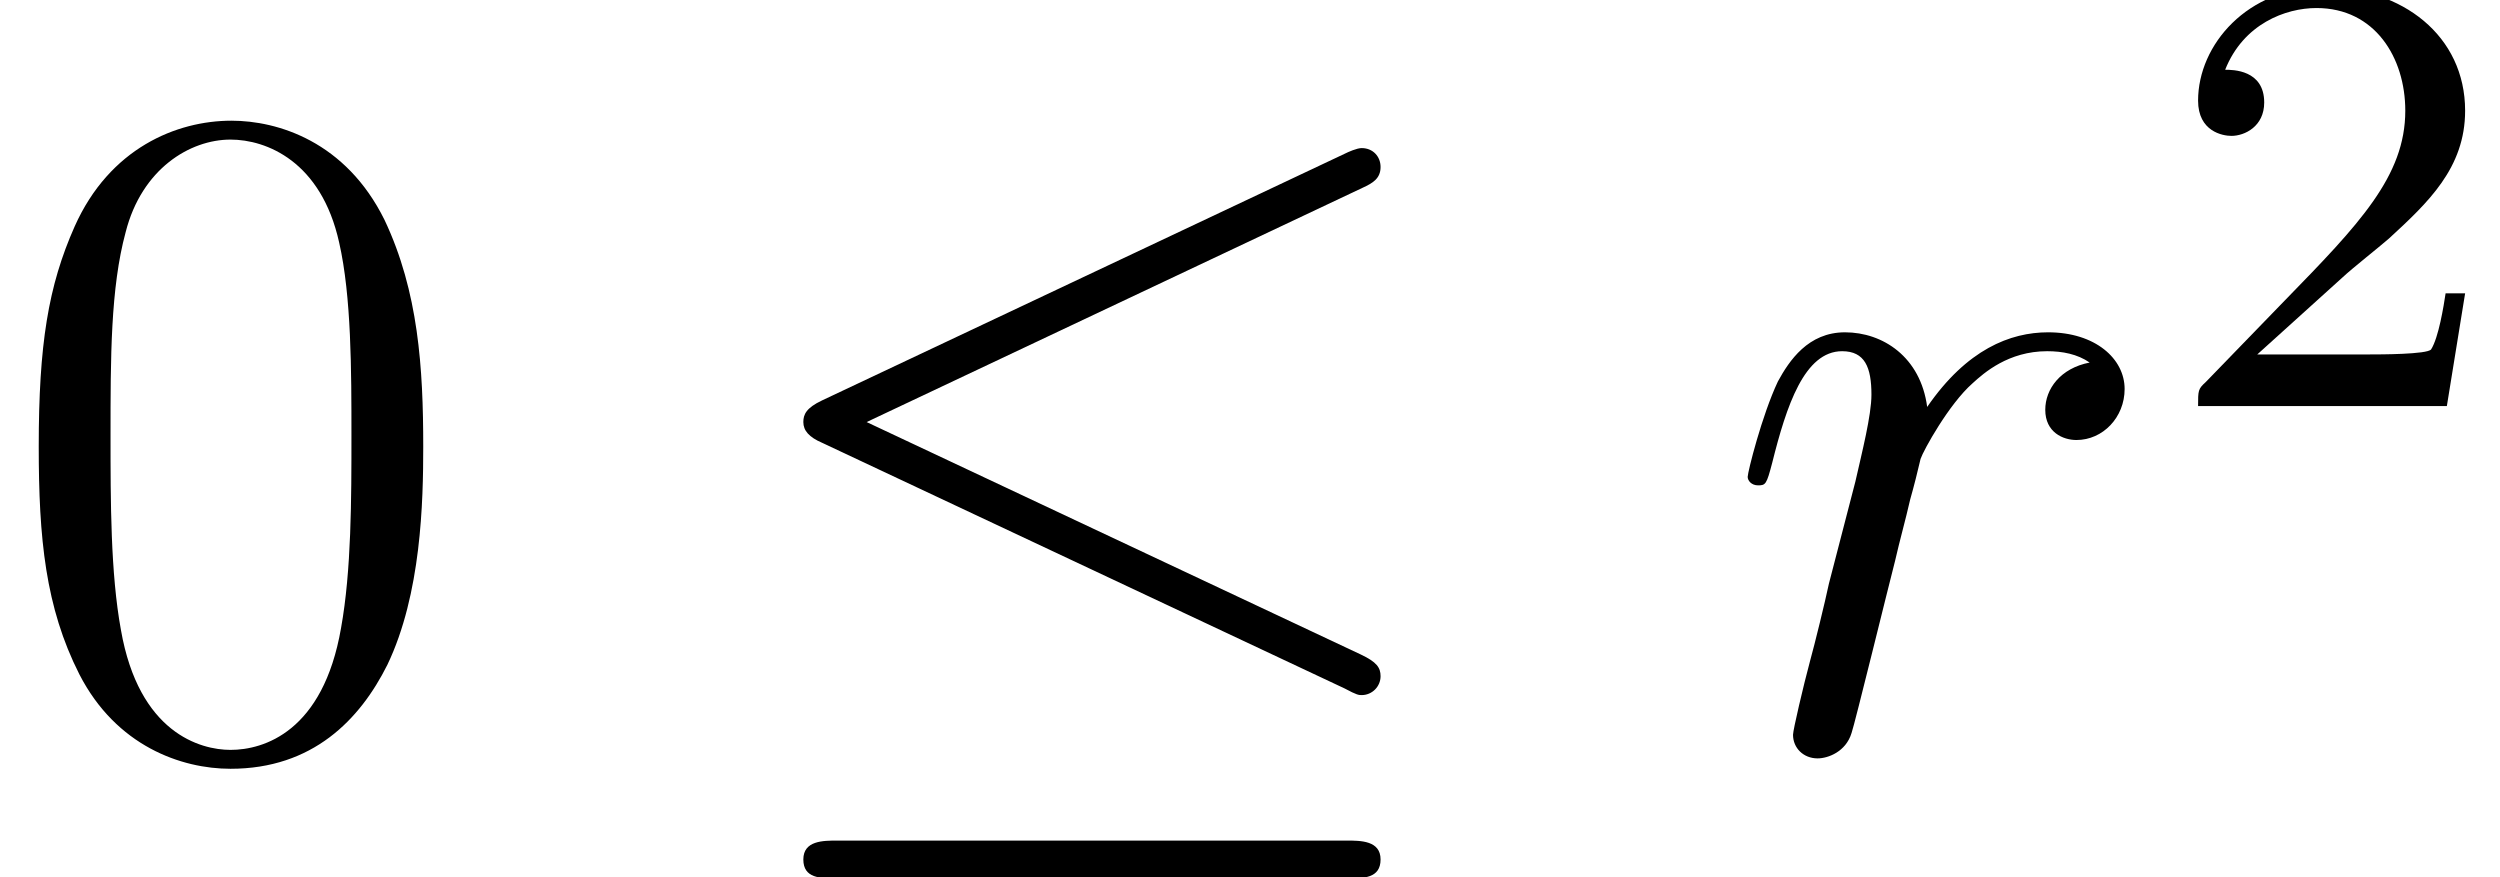 <?xml version='1.0' encoding='ISO-8859-1'?>
<!DOCTYPE svg PUBLIC "-//W3C//DTD SVG 1.1//EN" "http://www.w3.org/Graphics/SVG/1.1/DTD/svg11.dtd">
<!-- This file was generated by dvisvgm 1.2.2 (x86_64-pc-linux-gnu) -->
<!-- Fri Mar 10 15:11:32 2017 -->
<svg height='11.1pt' version='1.1' viewBox='0 -9.475 31.628 11.1' width='31.628pt' xmlns='http://www.w3.org/2000/svg' xmlns:xlink='http://www.w3.org/1999/xlink'>
<defs>
<path d='M5.376 -3.84C5.376 -4.836 5.316 -5.808 4.884 -6.72C4.392 -7.716 3.528 -7.98 2.94 -7.98C2.244 -7.98 1.392 -7.632 0.948 -6.636C0.612 -5.88 0.492 -5.136 0.492 -3.84C0.492 -2.676 0.576 -1.8 1.008 -0.948C1.476 -0.036 2.304 0.252 2.928 0.252C3.972 0.252 4.572 -0.372 4.92 -1.068C5.352 -1.968 5.376 -3.144 5.376 -3.84ZM2.928 0.012C2.544 0.012 1.764 -0.204 1.536 -1.512C1.404 -2.232 1.404 -3.144 1.404 -3.984C1.404 -4.968 1.404 -5.856 1.596 -6.564C1.8 -7.368 2.412 -7.74 2.928 -7.74C3.384 -7.74 4.08 -7.464 4.308 -6.432C4.464 -5.748 4.464 -4.8 4.464 -3.984C4.464 -3.18 4.464 -2.268 4.332 -1.536C4.104 -0.216 3.348 0.012 2.928 0.012Z' id='g0-48'/>
<path d='M8.1 -7.128C8.232 -7.188 8.328 -7.248 8.328 -7.392C8.328 -7.524 8.232 -7.632 8.088 -7.632C8.028 -7.632 7.92 -7.584 7.872 -7.56L1.236 -4.428C1.032 -4.332 0.996 -4.248 0.996 -4.152C0.996 -4.044 1.068 -3.96 1.236 -3.888L7.872 -0.768C8.028 -0.684 8.052 -0.684 8.088 -0.684C8.22 -0.684 8.328 -0.792 8.328 -0.924C8.328 -1.032 8.28 -1.104 8.076 -1.2L1.8 -4.152L8.1 -7.128ZM7.908 1.644C8.112 1.644 8.328 1.644 8.328 1.404S8.076 1.164 7.896 1.164H1.428C1.248 1.164 0.996 1.164 0.996 1.404S1.212 1.644 1.416 1.644H7.908Z' id='g1-20'/>
<path d='M4.668 -4.908C4.296 -4.836 4.104 -4.572 4.104 -4.308C4.104 -4.02 4.332 -3.924 4.5 -3.924C4.836 -3.924 5.112 -4.212 5.112 -4.572C5.112 -4.956 4.74 -5.292 4.14 -5.292C3.66 -5.292 3.108 -5.076 2.604 -4.344C2.52 -4.98 2.04 -5.292 1.56 -5.292C1.092 -5.292 0.852 -4.932 0.708 -4.668C0.504 -4.236 0.324 -3.516 0.324 -3.456C0.324 -3.408 0.372 -3.348 0.456 -3.348C0.552 -3.348 0.564 -3.36 0.636 -3.636C0.816 -4.356 1.044 -5.052 1.524 -5.052C1.812 -5.052 1.896 -4.848 1.896 -4.5C1.896 -4.236 1.776 -3.768 1.692 -3.396L1.356 -2.1C1.308 -1.872 1.176 -1.332 1.116 -1.116C1.032 -0.804 0.9 -0.24 0.9 -0.18C0.9 -0.012 1.032 0.12 1.212 0.12C1.344 0.12 1.572 0.036 1.644 -0.204C1.68 -0.3 2.124 -2.112 2.196 -2.388C2.256 -2.652 2.328 -2.904 2.388 -3.168C2.436 -3.336 2.484 -3.528 2.52 -3.684C2.556 -3.792 2.88 -4.38 3.18 -4.644C3.324 -4.776 3.636 -5.052 4.128 -5.052C4.32 -5.052 4.512 -5.016 4.668 -4.908Z' id='g2-114'/>
<path d='M2.256 -1.632C2.384 -1.752 2.72 -2.016 2.848 -2.128C3.344 -2.584 3.816 -3.024 3.816 -3.752C3.816 -4.704 3.016 -5.32 2.016 -5.32C1.056 -5.32 0.424 -4.592 0.424 -3.88C0.424 -3.488 0.736 -3.432 0.848 -3.432C1.016 -3.432 1.264 -3.552 1.264 -3.856C1.264 -4.272 0.864 -4.272 0.768 -4.272C1 -4.856 1.536 -5.056 1.928 -5.056C2.672 -5.056 3.056 -4.424 3.056 -3.752C3.056 -2.92 2.472 -2.312 1.528 -1.344L0.52 -0.304C0.424 -0.216 0.424 -0.2 0.424 0H3.584L3.816 -1.432H3.568C3.544 -1.272 3.48 -0.872 3.384 -0.72C3.336 -0.656 2.728 -0.656 2.6 -0.656H1.176L2.256 -1.632Z' id='g3-50'/>
</defs>
<g id='page1' transform='matrix(0.996 0 0 0.996 0 0)'>
<use x='0' xlink:href='#g0-48' y='0'/>
<use x='9.208' xlink:href='#g1-20' y='0'/>
<use x='21.875' xlink:href='#g2-114' y='0'/>
<use x='27.496' xlink:href='#g3-50' y='-4.355'/>
</g>
</svg>
